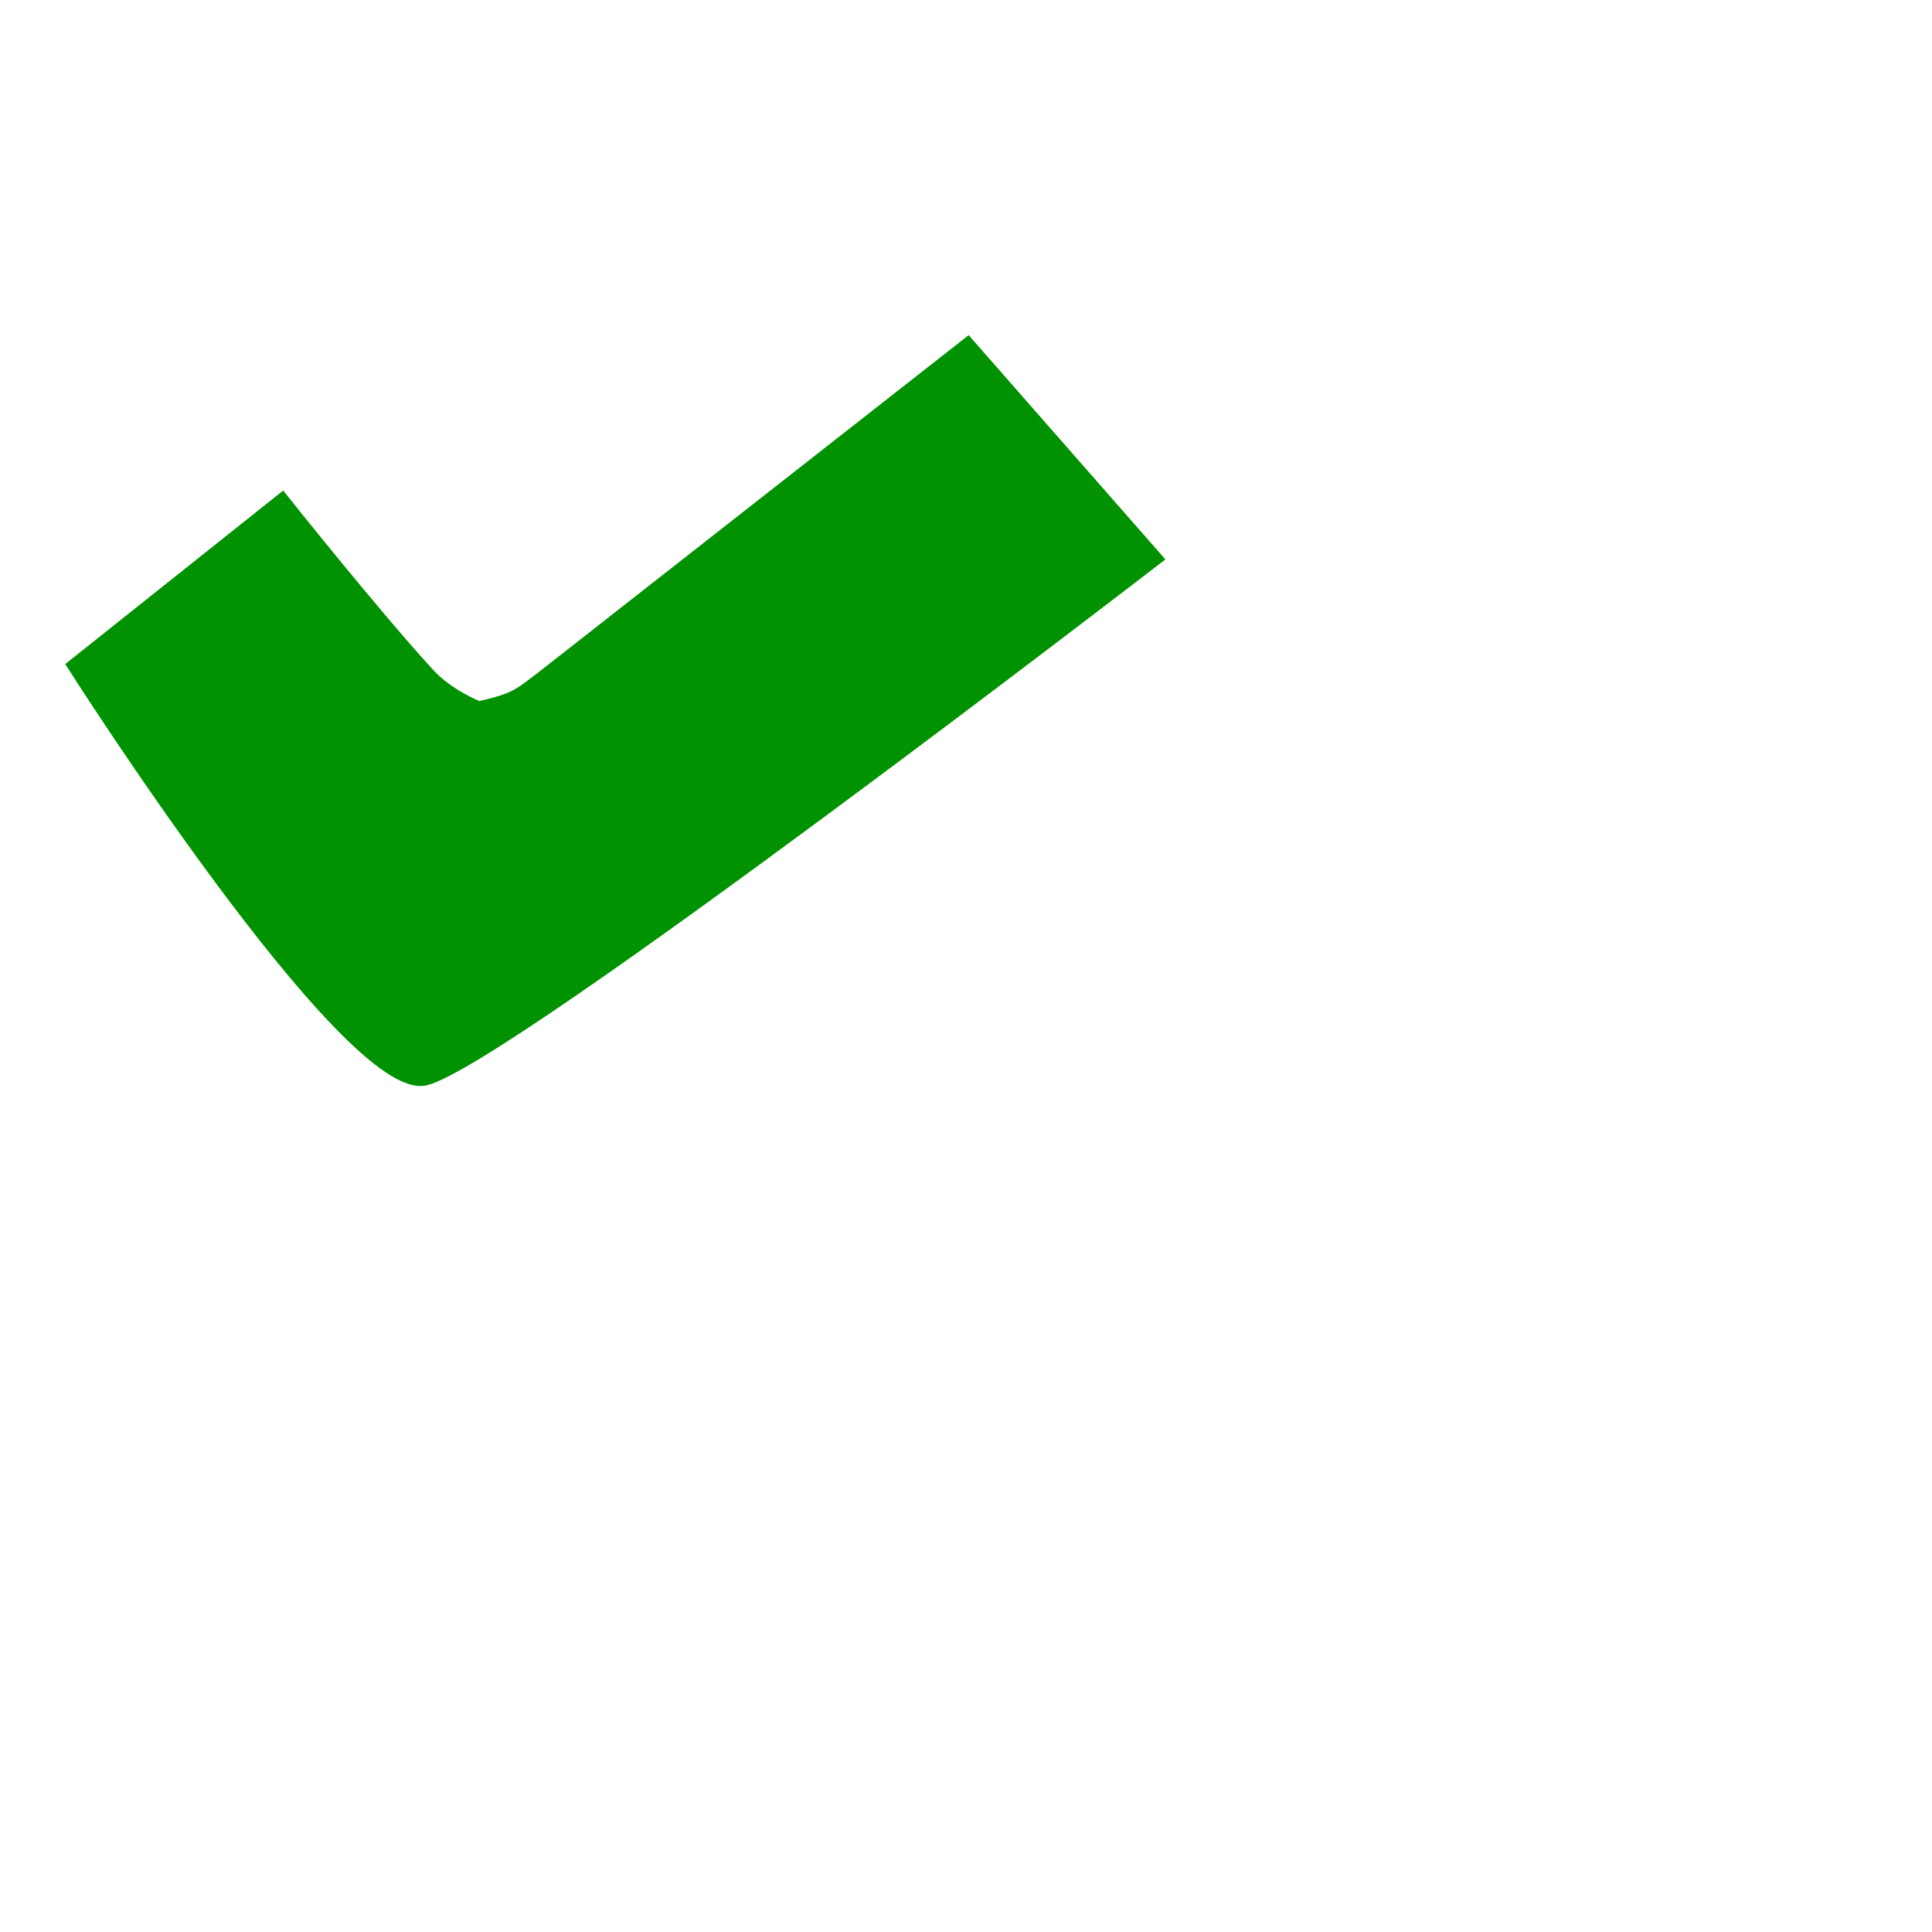 <?xml version="1.0" encoding="UTF-8" standalone="no"?>
<!-- Generator: Adobe Illustrator 17.1.0, SVG Export Plug-In . SVG Version: 6.00 Build 0) -->

<svg
   xmlns:dc="http://purl.org/dc/elements/1.1/"
   xmlns:cc="http://creativecommons.org/ns#"
   xmlns:rdf="http://www.w3.org/1999/02/22-rdf-syntax-ns#"
   xmlns:svg="http://www.w3.org/2000/svg"
   xmlns="http://www.w3.org/2000/svg"
   xmlns:sodipodi="http://sodipodi.sourceforge.net/DTD/sodipodi-0.dtd"
   xmlns:inkscape="http://www.inkscape.org/namespaces/inkscape"
   version="1.1"
   id="Capa_1"
   x="0px"
   y="0px"
   viewBox="0 0 200 200"
   style="enable-background:new 0 0 200 200;"
   xml:space="preserve"
   inkscape:version="0.48.5 r10040"
   width="100%"
   height="100%"
   sodipodi:docname="check.svg"><defs
     id="defs3903" /><sodipodi:namedview
     pagecolor="#ffffff"
     bordercolor="#666666"
     borderopacity="1"
     objecttolerance="10"
     gridtolerance="10"
     guidetolerance="10"
     inkscape:pageopacity="0"
     inkscape:pageshadow="2"
     inkscape:window-width="1920"
     inkscape:window-height="1138"
     id="namedview3901"
     showgrid="false"
     inkscape:zoom="4.72"
     inkscape:cx="72.44082"
     inkscape:cy="118.8947"
     inkscape:window-x="-8"
     inkscape:window-y="-8"
     inkscape:window-maximized="1"
     inkscape:current-layer="Capa_1" /><g
     id="g3897" /><path
     style="fill:#009000;fill-opacity:1;stroke:#009200;stroke-width:1px;stroke-linecap:butt;stroke-linejoin:miter;stroke-opacity:1"
     d="M 29.237,51.483 7.415,68.856 c 0,0 28.587,44.947 36.653,43.008 8.386,-2.015 75.847,-54.025 75.847,-54.025 L 100.212,35.381 56.144,69.915 c -2.417,1.835 -2.748,2.324 -6.568,3.178 0,0 -3.064,-1.191 -5.085,-3.39 C 38.861,63.578 29.237,51.483 29.237,51.483 z"
     id="path3961"
     inkscape:connector-curvature="0"
     sodipodi:nodetypes="ccsccccsc"
     inkscape:export-filename="C:\Users\khmer\svg\New\check.png"
     inkscape:export-xdpi="12.735321"
     inkscape:export-ydpi="12.735321" /></svg>